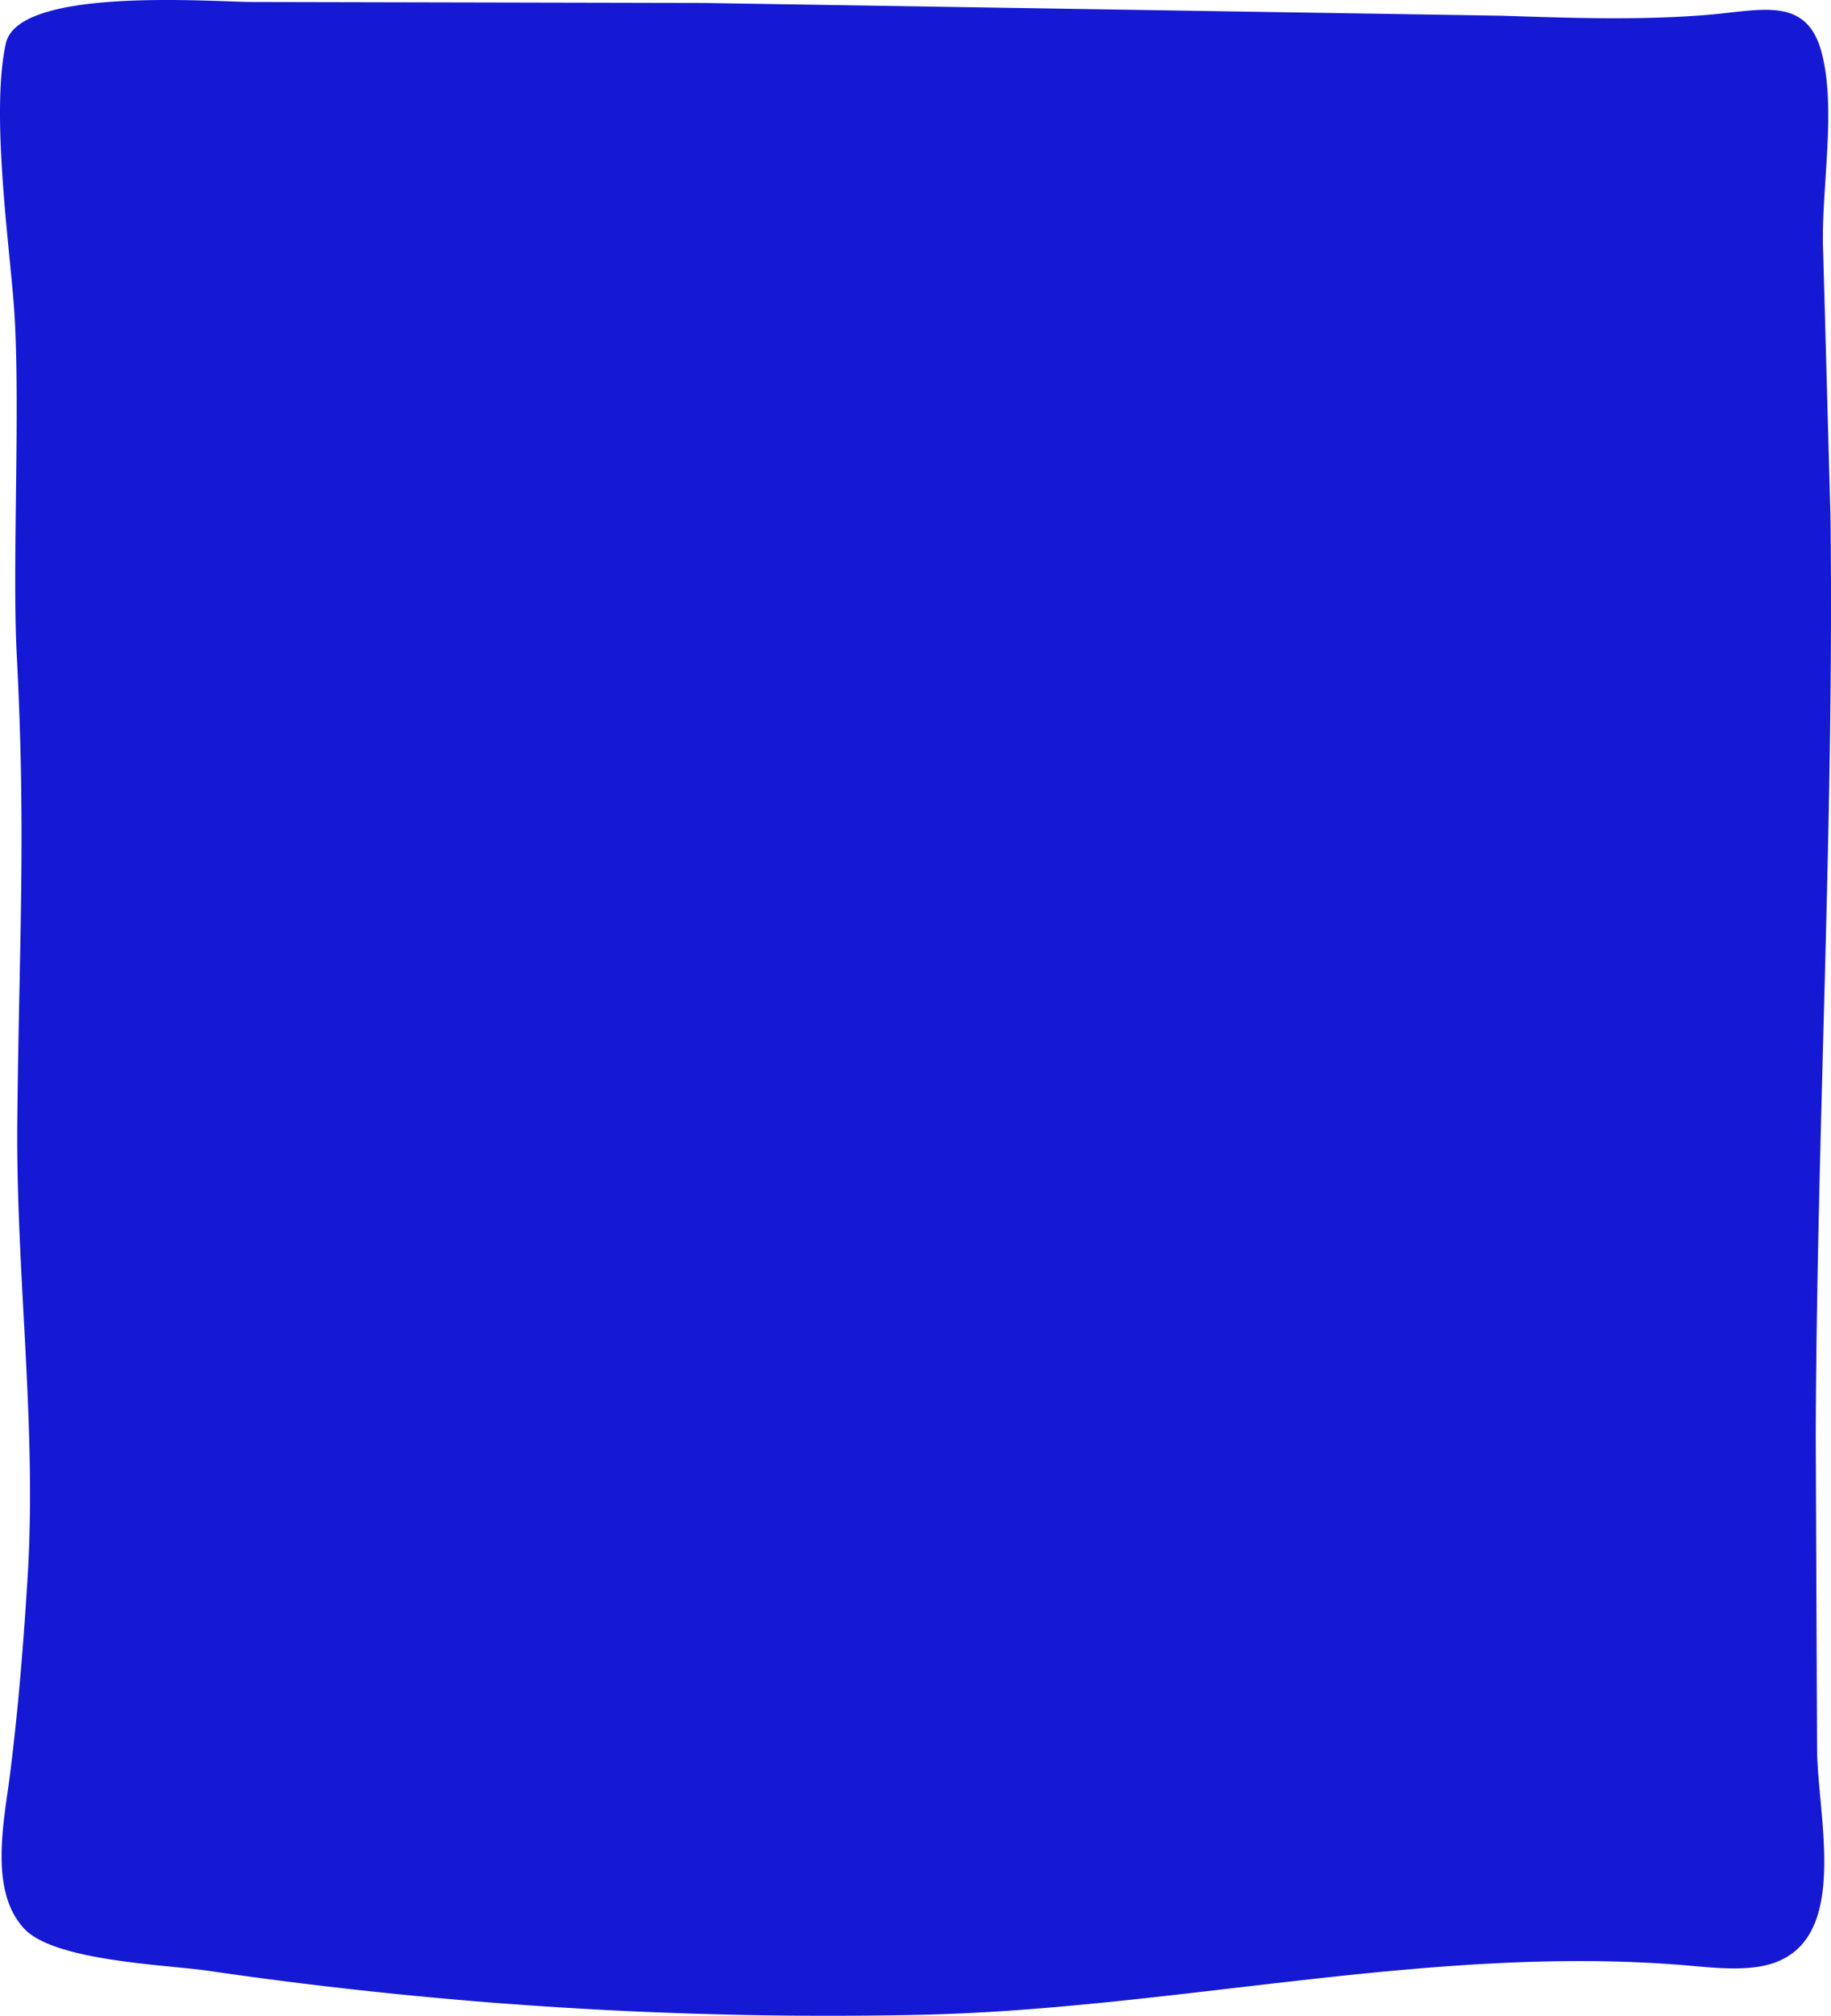 <svg xmlns="http://www.w3.org/2000/svg" preserveAspectRatio="none" viewBox="0 0 1182 1301" role="img" aria-hidden="true"><path d="M969.797 10.15c44.464 1.46 89.04 3.08 133.38-.633 33.753-2.827 62.832-12.09 72.6 23.795 10.194 37.45-.523 89.883 1.18 129.345l4.72 171.272c2.347 197.53-8.84 394.9-9.523 592.448l.836 203.07c.565 47.22 24.16 132.67-40.54 140.27-15.618 1.834-31.38-.25-47.056-1.507-162.526-13.032-328.52 28.697-491.667 32.163a2776.42 2776.42 0 01-301.541-9.988 2765.78 2765.78 0 01-157.816-18.425c-26.613-3.886-98.774-6.165-118.52-26.952-23.065-24.28-13.3-69.178-9.536-98.673 5.44-42.745 8.86-85.493 11.52-128.63 6.033-97.835-7.62-195.84-6.667-293.862 1.143-117.075 5.723-184.65-.378-301.563-3.122-59.817 2.9-169.11-2.117-228.788-3.54-42.2-14.384-123.63-4.842-165.632C12.117-8.81 137.387 1.262 162.75 1.28l291.472.633 515.574 8.24z" fill="#1519d3" fill-rule="evenodd"></path></svg>
